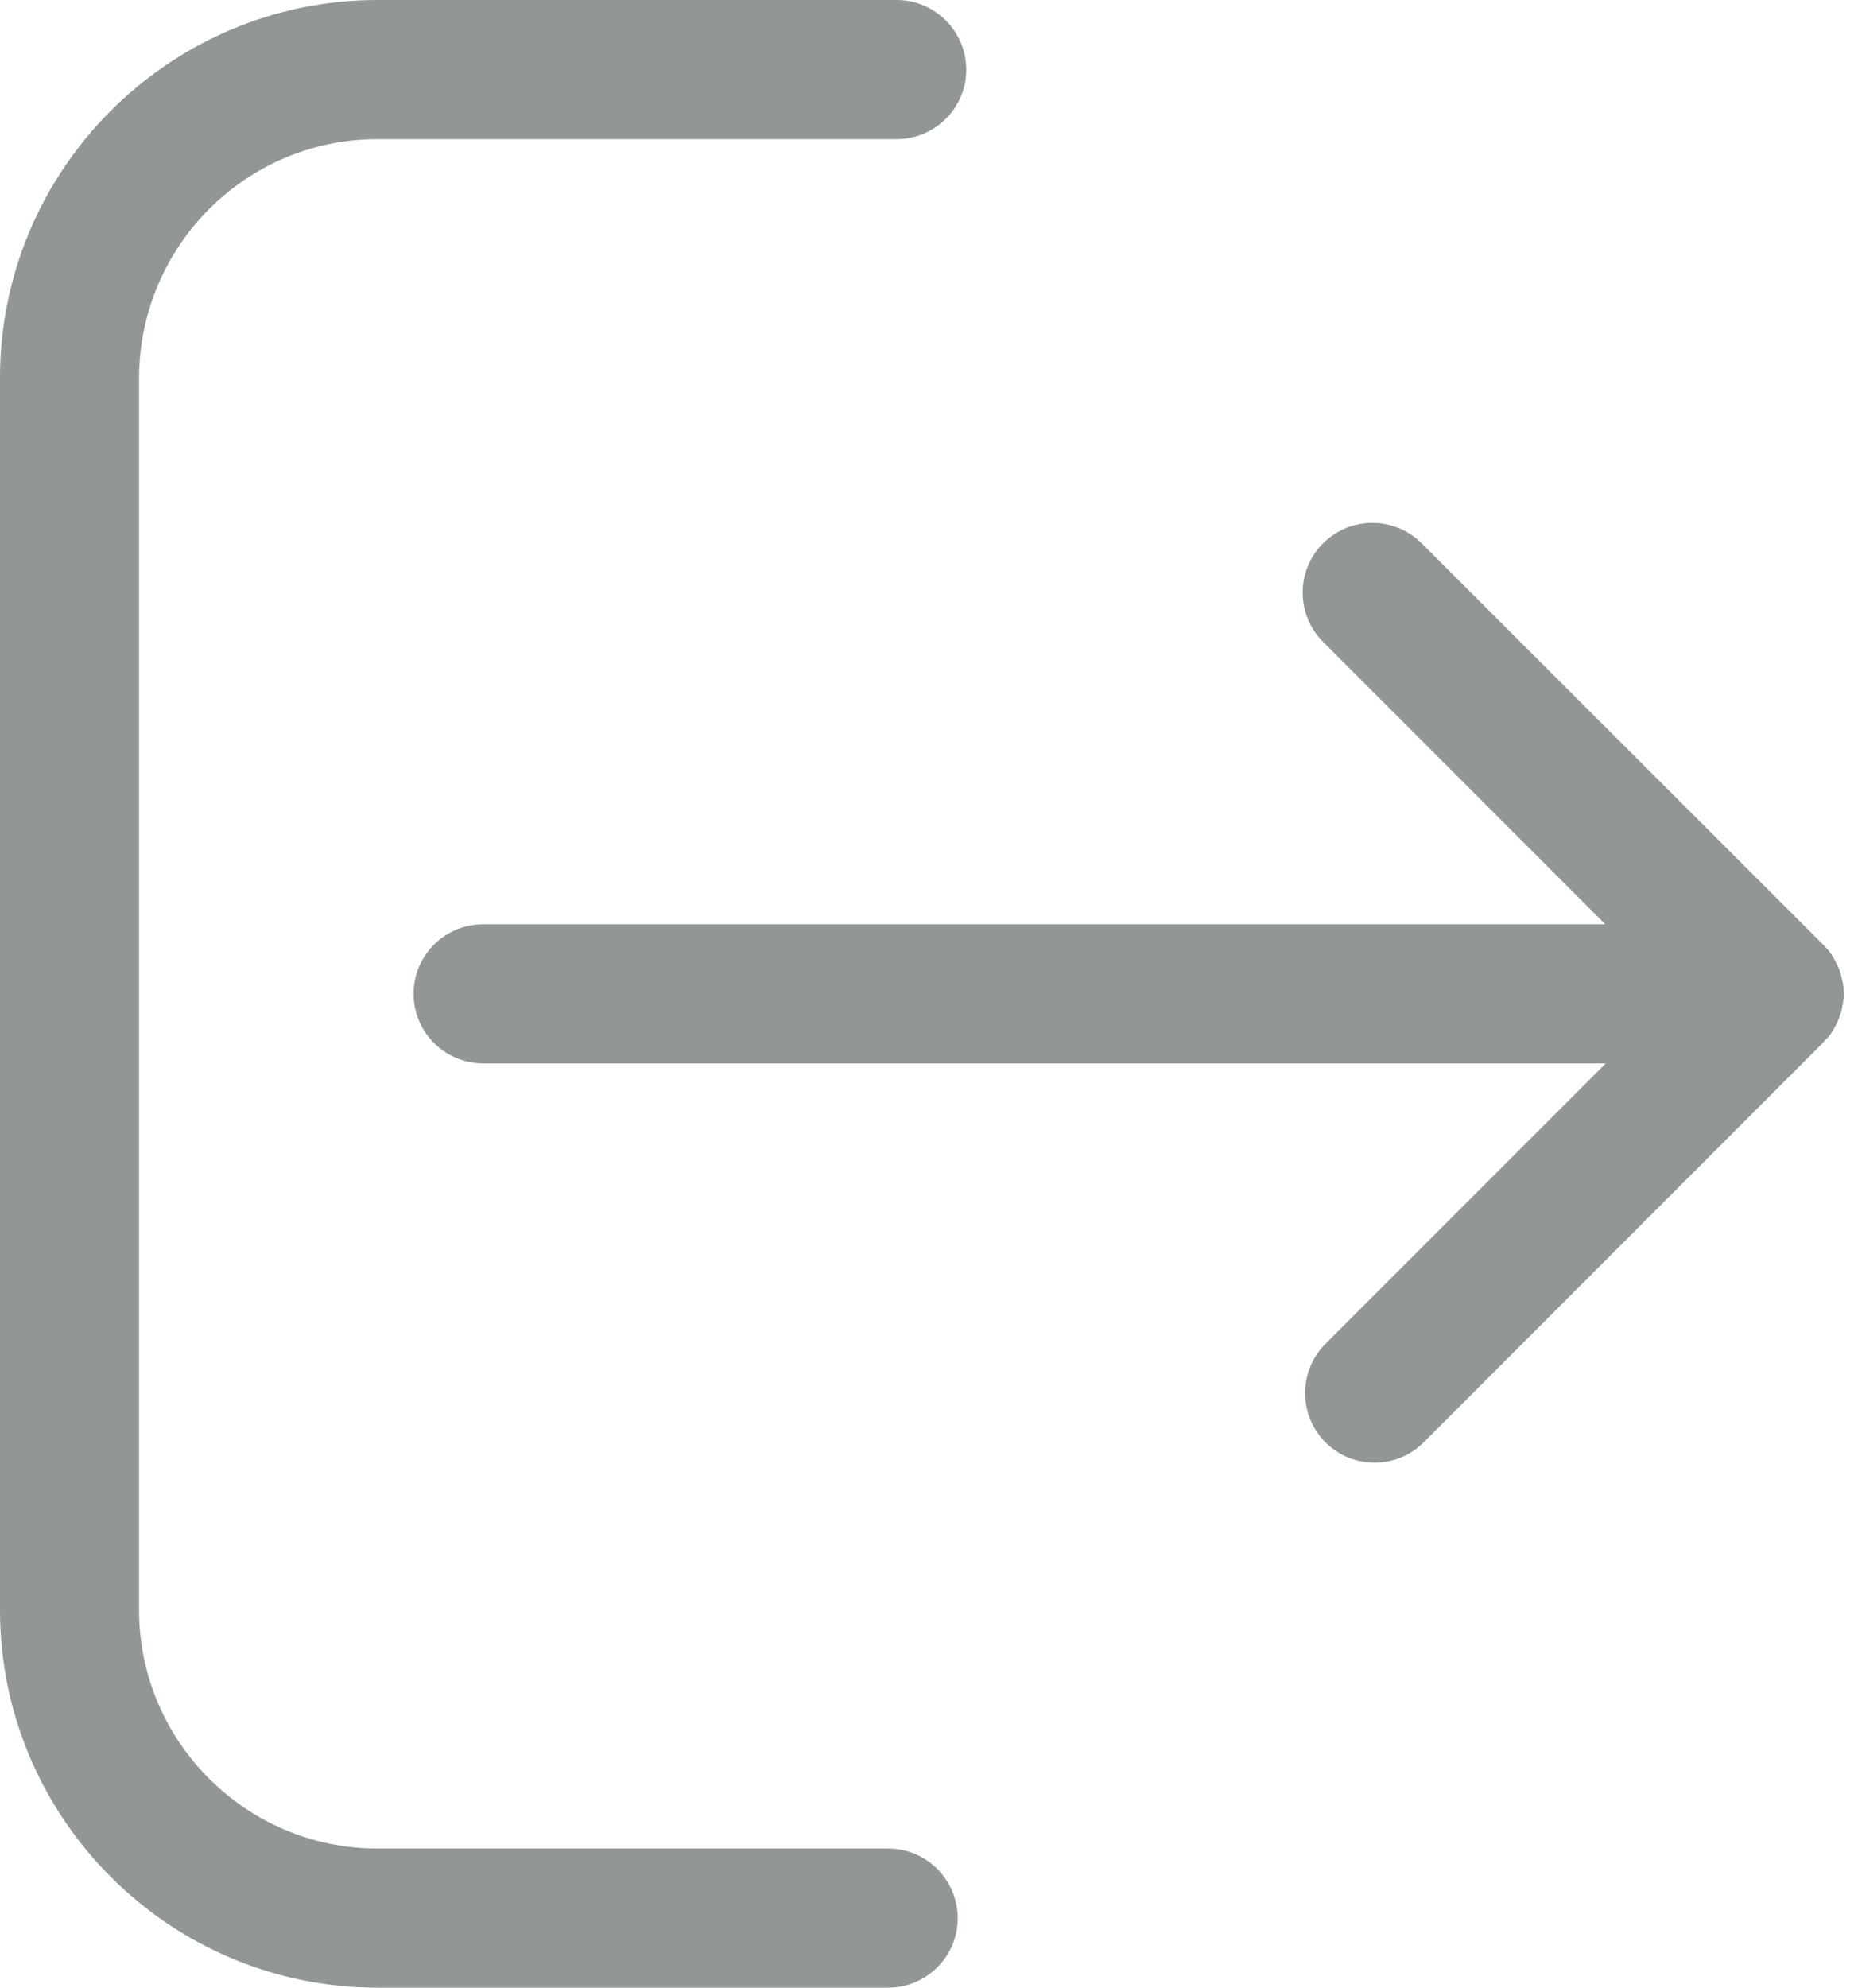 <svg width="28" height="30" viewBox="0 0 28 30" fill="none" xmlns="http://www.w3.org/2000/svg">
<path d="M27.599 15.665C27.606 15.659 27.606 15.659 27.612 15.652C27.63 15.628 27.648 15.61 27.661 15.585C27.667 15.579 27.667 15.573 27.673 15.567C27.685 15.542 27.703 15.518 27.716 15.493C27.716 15.487 27.722 15.481 27.722 15.481C27.734 15.456 27.746 15.432 27.759 15.401C27.759 15.395 27.759 15.395 27.765 15.389C27.777 15.364 27.783 15.334 27.795 15.303C27.795 15.297 27.795 15.291 27.802 15.291C27.808 15.26 27.82 15.236 27.82 15.205C27.82 15.193 27.82 15.187 27.826 15.175C27.832 15.15 27.832 15.126 27.838 15.101C27.844 15.065 27.844 15.034 27.844 14.997C27.844 14.96 27.844 14.93 27.838 14.893C27.838 14.868 27.832 14.844 27.826 14.819C27.826 14.807 27.826 14.801 27.82 14.789C27.814 14.758 27.808 14.734 27.802 14.703C27.802 14.697 27.802 14.691 27.795 14.691C27.789 14.66 27.777 14.636 27.765 14.605C27.765 14.599 27.765 14.599 27.759 14.593C27.746 14.569 27.734 14.538 27.722 14.513C27.722 14.507 27.716 14.501 27.716 14.501C27.703 14.477 27.691 14.452 27.673 14.428C27.667 14.421 27.667 14.415 27.661 14.409C27.642 14.385 27.63 14.36 27.612 14.342C27.606 14.336 27.606 14.336 27.599 14.33C27.575 14.305 27.557 14.274 27.526 14.25L21.47 8.2C21.059 7.79 20.392 7.79 19.982 8.2C19.571 8.61 19.571 9.278 19.982 9.688L24.244 13.95H7.299C6.718 13.95 6.246 14.421 6.246 14.997C6.246 15.579 6.718 16.05 7.299 16.05H24.25L20.018 20.282C19.608 20.692 19.608 21.36 20.018 21.77C20.22 21.972 20.49 22.076 20.759 22.076C21.029 22.076 21.298 21.972 21.5 21.77L27.52 15.75C27.55 15.714 27.575 15.689 27.599 15.665Z" fill="#919797"/>
<path d="M5.701 2.1H13.54C14.121 2.1 14.593 1.629 14.593 1.053C14.593 0.472 14.121 0 13.54 0H5.701C2.56 0 0 2.56 0 5.701V24.299C0 27.44 2.56 30 5.701 30H13.411C13.993 30 14.464 29.529 14.464 28.953C14.464 28.371 13.993 27.9 13.411 27.9H5.701C3.717 27.9 2.1 26.283 2.1 24.299V5.701C2.107 3.711 3.717 2.1 5.701 2.1Z" fill="#919797"/>
</svg>
